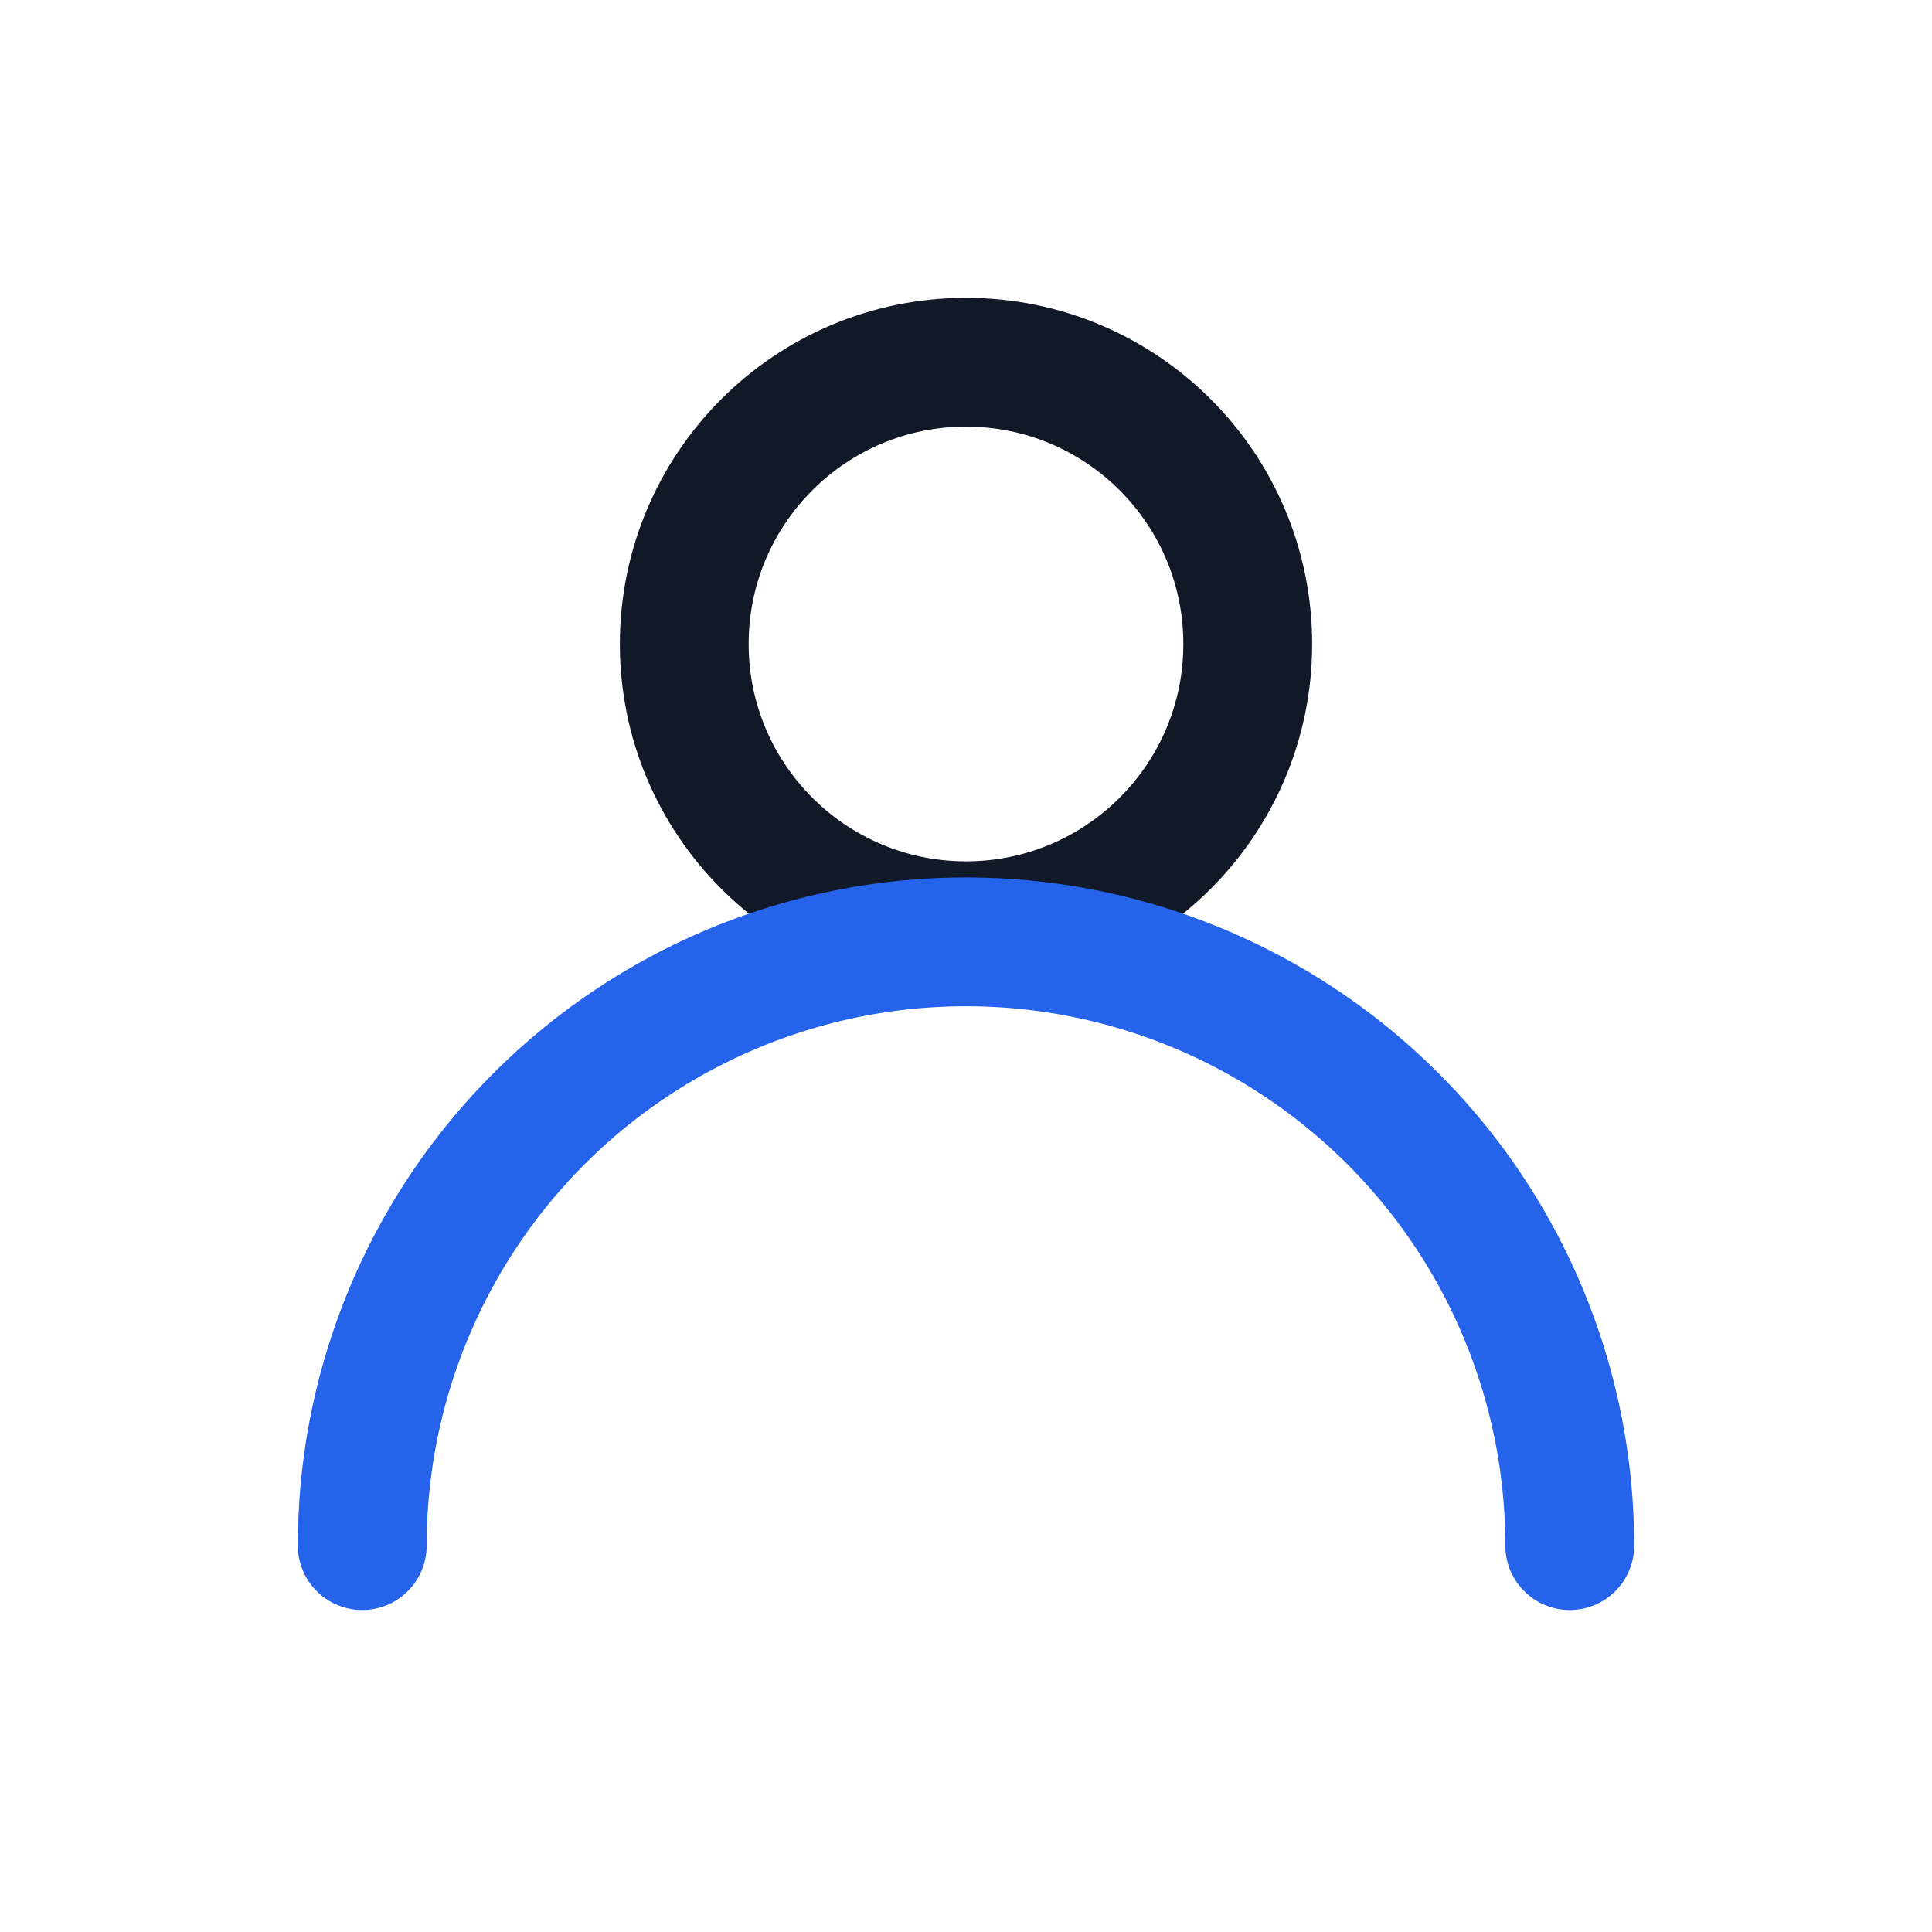 <?xml version="1.0" encoding="UTF-8"?>
<svg width="24" height="24" viewBox="0 0 24 24" fill="none" xmlns="http://www.w3.org/2000/svg" role="img" aria-label="User icon">
  <circle cx="12" cy="8" r="3.5" stroke="#111827" stroke-width="1.6"/>
  <path d="M4.5 19.2a7.5 7.5 0 0 1 15 0" stroke="#2563EB" stroke-width="1.6" stroke-linecap="round"/>
</svg>

